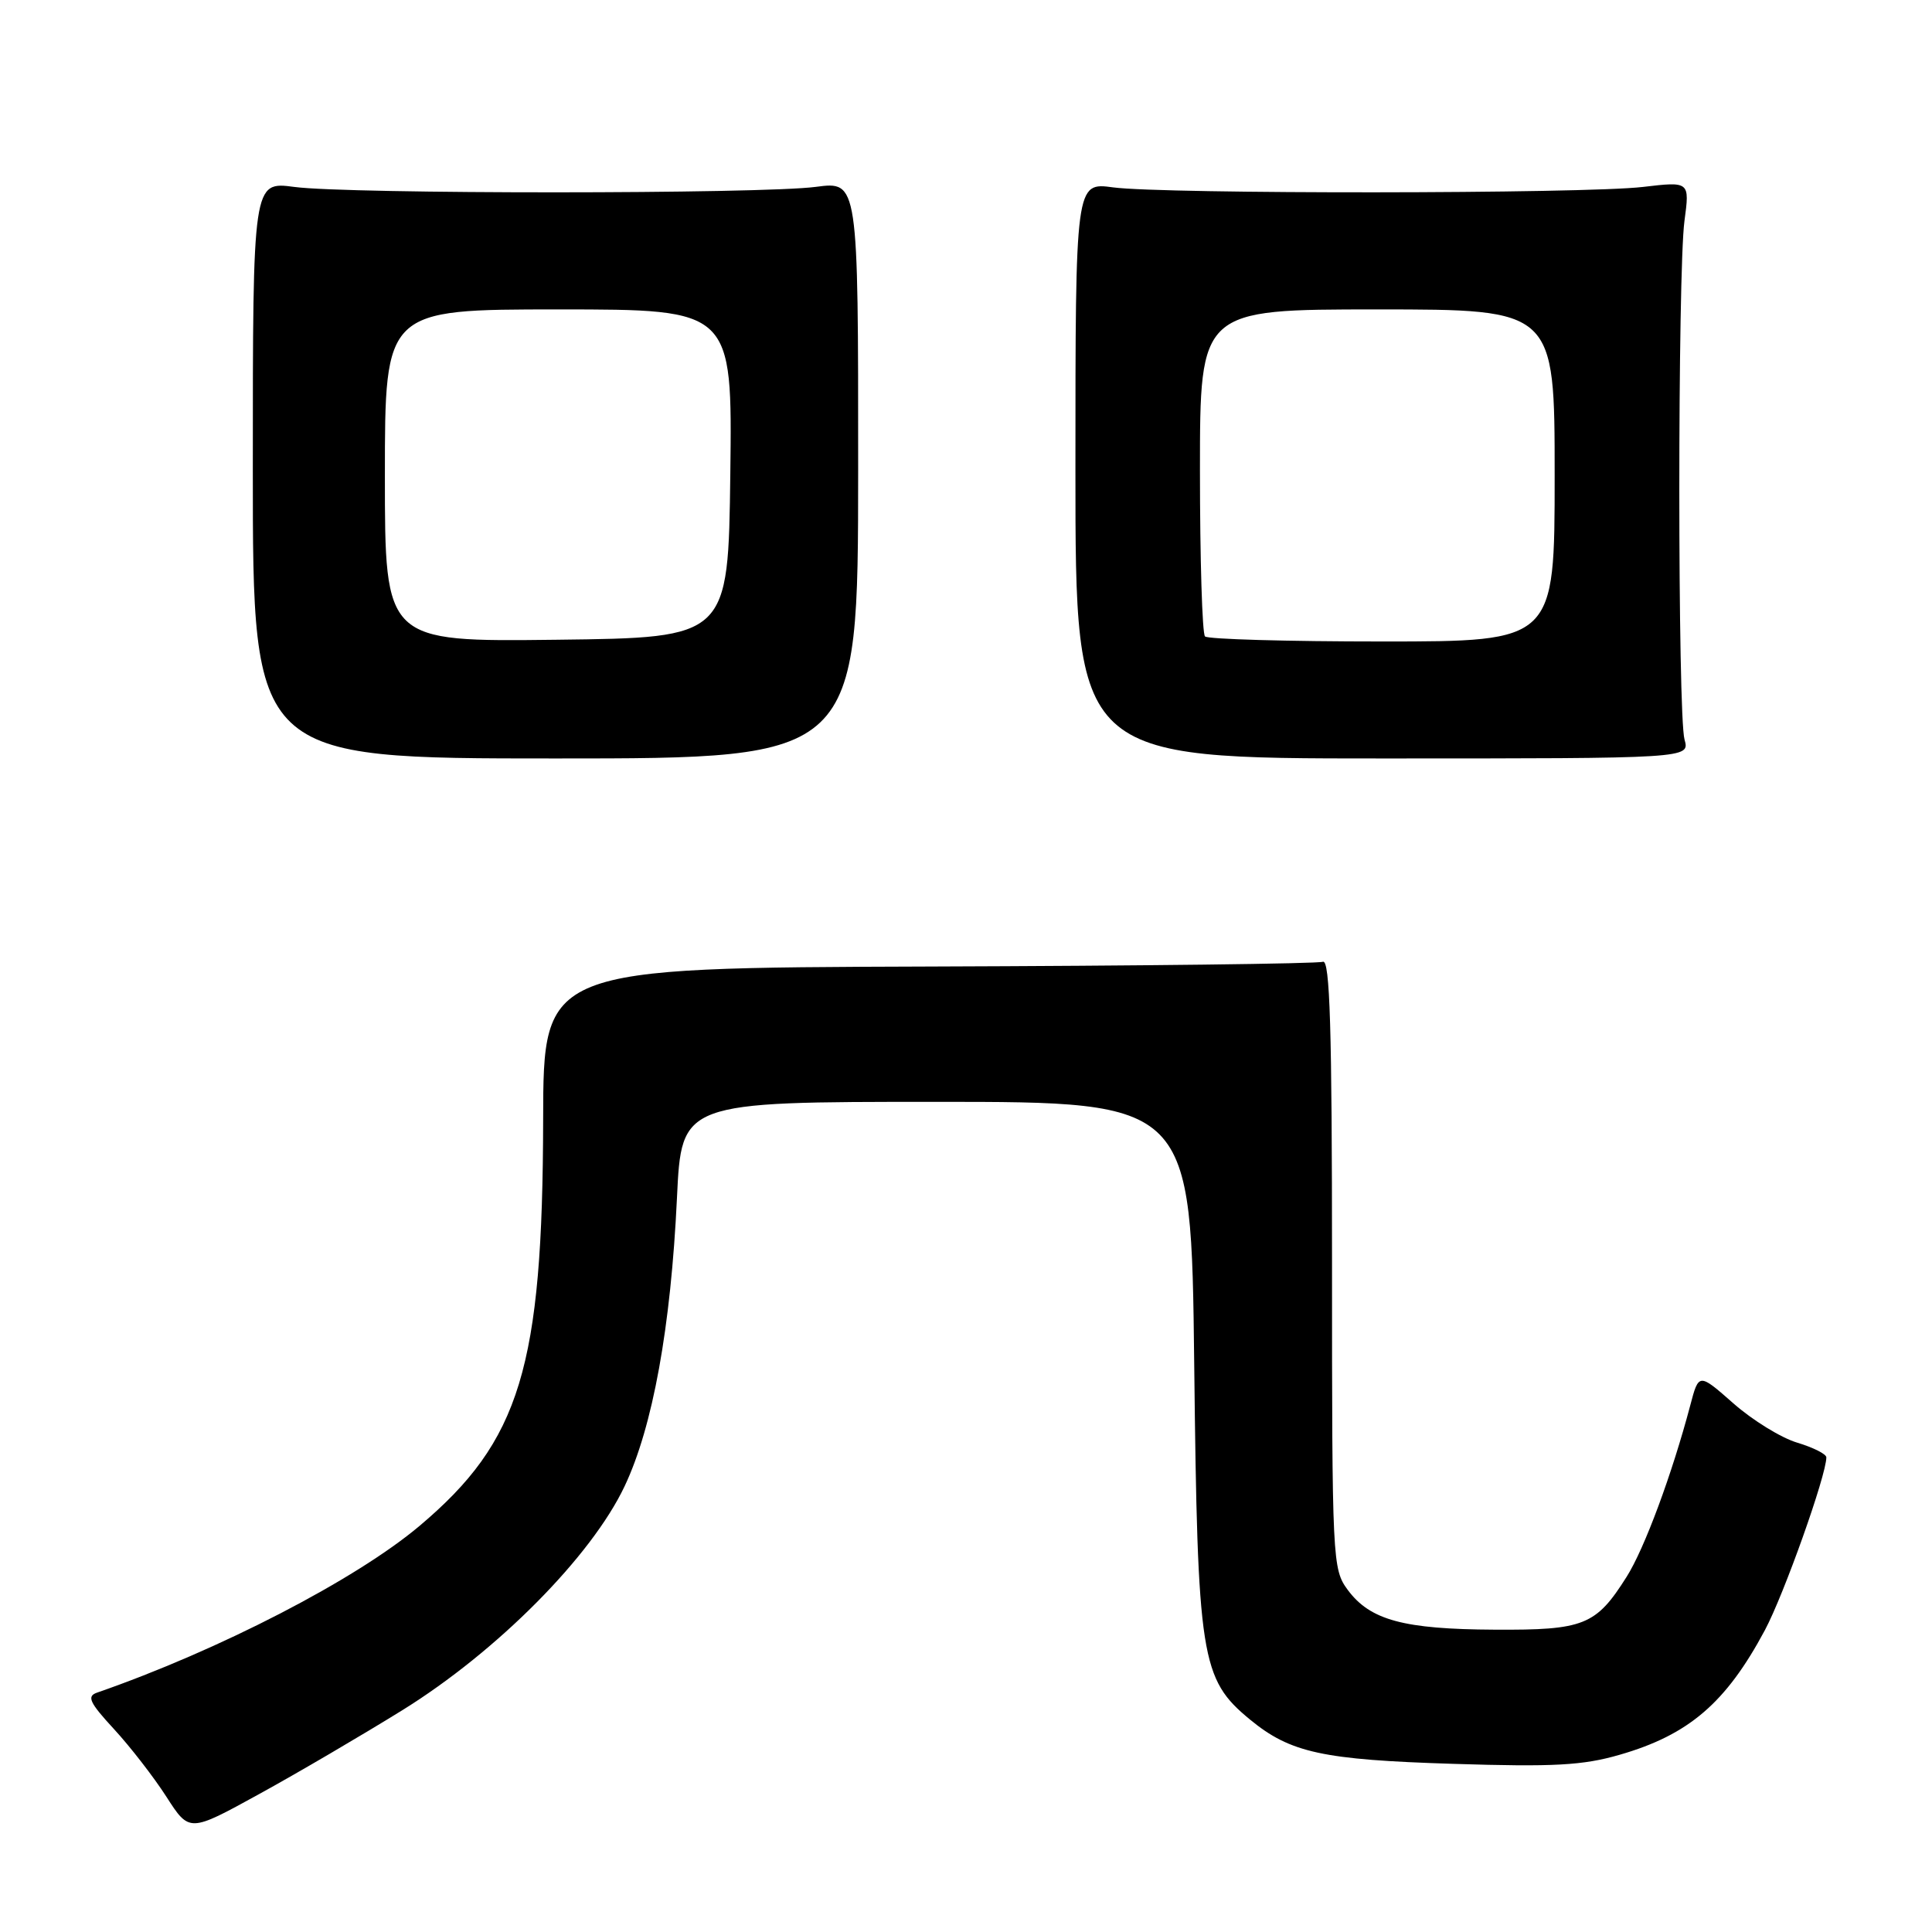 <?xml version="1.0" encoding="UTF-8" standalone="no"?>
<!DOCTYPE svg PUBLIC "-//W3C//DTD SVG 1.1//EN" "http://www.w3.org/Graphics/SVG/1.1/DTD/svg11.dtd" >
<svg xmlns="http://www.w3.org/2000/svg" xmlns:xlink="http://www.w3.org/1999/xlink" version="1.1" viewBox="0 0 256 256">
 <g >
 <path fill="currentColor"
d=" M 53.33 226.60 C 65.88 218.81 78.37 206.23 82.77 196.92 C 86.50 189.04 88.89 175.86 89.70 158.75 C 90.30 146.00 90.30 146.00 124.07 146.00 C 157.84 146.00 157.84 146.00 158.24 180.75 C 158.68 219.76 159.10 222.47 165.63 227.85 C 170.98 232.25 175.22 233.18 192.60 233.72 C 205.88 234.14 209.74 233.93 214.60 232.52 C 223.77 229.88 228.70 225.65 233.86 216.00 C 236.38 211.28 242.00 195.48 242.00 193.11 C 242.00 192.67 240.26 191.80 238.14 191.16 C 236.02 190.53 232.22 188.19 229.69 185.96 C 225.10 181.92 225.10 181.92 223.97 186.21 C 221.56 195.32 217.90 205.20 215.54 208.93 C 211.47 215.38 209.90 216.01 198.03 215.94 C 185.99 215.88 181.56 214.68 178.59 210.68 C 176.55 207.92 176.50 206.89 176.50 167.42 C 176.50 136.21 176.22 127.08 175.29 127.44 C 174.63 127.70 151.11 127.98 123.04 128.07 C 72.00 128.24 72.00 128.24 71.97 148.37 C 71.91 181.18 68.94 190.94 55.59 202.19 C 47.14 209.31 29.03 218.67 12.84 224.29 C 11.47 224.77 11.87 225.61 15.10 229.11 C 17.25 231.44 20.38 235.48 22.05 238.08 C 25.09 242.81 25.09 242.81 34.29 237.75 C 39.36 234.97 47.92 229.95 53.33 226.60 Z  M 113.71 62.26 C 113.72 24.02 113.72 24.02 108.11 24.76 C 100.87 25.72 46.20 25.73 39.00 24.77 C 33.50 24.04 33.50 24.04 33.50 62.27 C 33.50 100.50 33.50 100.50 73.60 100.50 C 113.70 100.50 113.70 100.50 113.71 62.26 Z  M 223.21 98.00 C 222.29 94.76 222.29 36.10 223.20 29.27 C 223.90 24.04 223.90 24.04 217.70 24.77 C 209.90 25.69 154.22 25.73 147.50 24.83 C 142.50 24.15 142.50 24.15 142.50 62.33 C 142.50 100.50 142.50 100.50 183.21 100.50 C 223.91 100.50 223.91 100.50 223.21 98.00 Z  M 51.00 63.02 C 51.00 41.00 51.00 41.00 74.02 41.00 C 97.04 41.00 97.04 41.00 96.77 62.75 C 96.50 84.50 96.50 84.50 73.75 84.77 C 51.00 85.04 51.00 85.04 51.00 63.02 Z  M 159.67 84.33 C 159.30 83.97 159.00 74.07 159.00 62.33 C 159.00 41.00 159.00 41.00 182.50 41.00 C 206.00 41.00 206.00 41.00 206.00 63.00 C 206.00 85.00 206.00 85.00 183.17 85.00 C 170.61 85.00 160.03 84.70 159.67 84.33 Z "/>
</g>
</svg>
